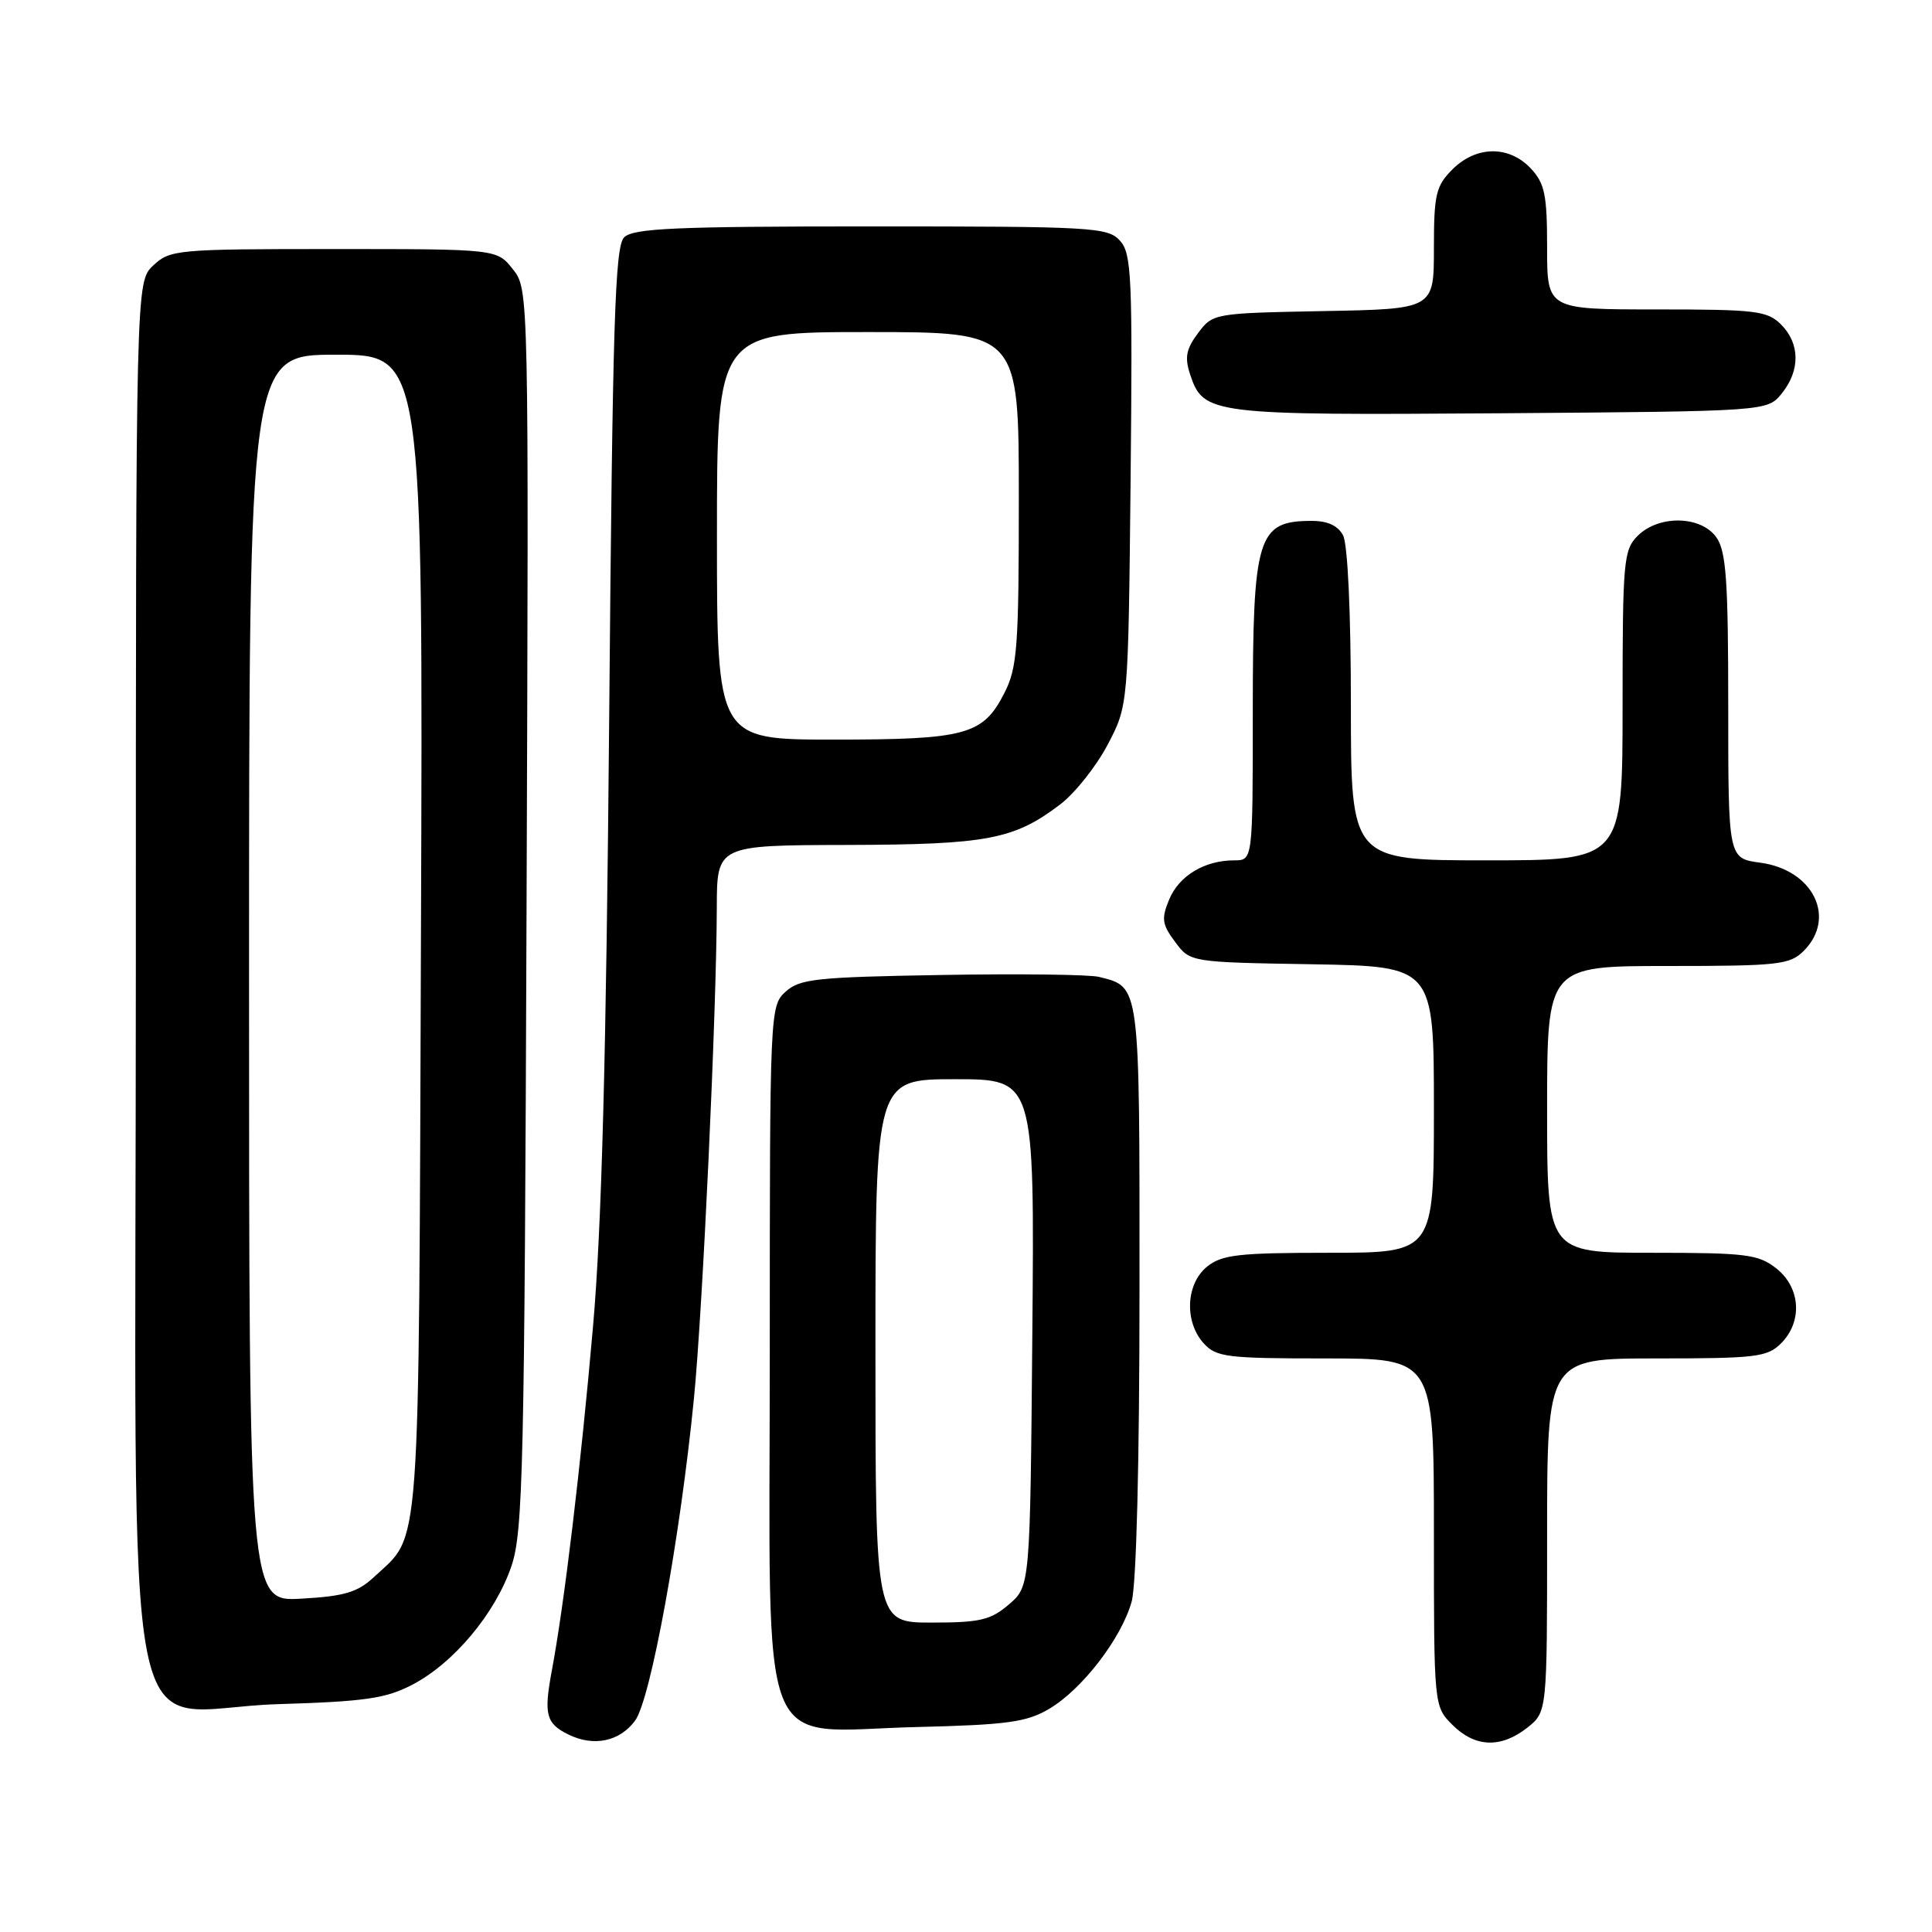 <?xml version="1.0" encoding="UTF-8" standalone="no"?>
<!DOCTYPE svg PUBLIC "-//W3C//DTD SVG 1.1//EN" "http://www.w3.org/Graphics/SVG/1.1/DTD/svg11.dtd" >
<svg xmlns="http://www.w3.org/2000/svg" xmlns:xlink="http://www.w3.org/1999/xlink" version="1.1" viewBox="0 0 256 256">
 <g >
 <path fill="currentColor"
d=" M 84.15 228.00 C 86.22 225.20 90.14 203.68 91.96 185.21 C 93.12 173.30 94.94 134.21 94.98 120.25 C 95.00 112.00 95.00 112.00 112.25 111.96 C 130.86 111.91 134.38 111.24 140.52 106.56 C 142.45 105.08 145.26 101.54 146.76 98.69 C 149.50 93.50 149.50 93.50 149.81 63.64 C 150.08 36.61 149.95 33.60 148.40 31.89 C 146.79 30.11 144.81 30.00 115.42 30.00 C 89.47 30.00 83.90 30.25 82.70 31.45 C 81.48 32.66 81.17 42.70 80.72 95.20 C 80.33 139.95 79.73 162.64 78.58 175.75 C 76.96 194.29 74.78 212.52 73.11 221.42 C 72.04 227.18 72.35 228.37 75.31 229.83 C 78.66 231.48 82.10 230.77 84.15 228.00 Z  M 202.37 228.93 C 205.00 226.85 205.00 226.85 205.00 203.43 C 205.00 180.00 205.00 180.00 219.50 180.00 C 232.67 180.00 234.18 179.82 236.00 178.00 C 238.88 175.12 238.59 170.61 235.37 168.07 C 232.99 166.20 231.38 166.00 218.87 166.00 C 205.00 166.00 205.00 166.00 205.00 147.00 C 205.00 128.00 205.00 128.00 221.00 128.00 C 235.67 128.00 237.17 127.83 239.00 126.00 C 243.39 121.61 240.26 115.25 233.24 114.31 C 229.00 113.74 229.00 113.74 229.00 93.59 C 229.00 76.98 228.73 73.06 227.44 71.22 C 225.41 68.32 219.80 68.20 217.00 71.00 C 215.13 72.87 215.00 74.33 215.00 93.50 C 215.00 114.00 215.00 114.00 197.00 114.00 C 179.00 114.00 179.00 114.00 179.00 93.43 C 179.00 81.17 178.58 72.09 177.96 70.93 C 177.27 69.63 175.88 69.00 173.71 69.02 C 166.62 69.05 166.00 71.08 166.00 94.43 C 166.00 114.00 166.00 114.00 163.55 114.00 C 159.61 114.00 156.23 116.04 154.92 119.19 C 153.87 121.73 153.97 122.49 155.71 124.81 C 157.71 127.50 157.71 127.50 173.86 127.77 C 190.00 128.05 190.00 128.05 190.00 147.02 C 190.00 166.00 190.00 166.00 176.11 166.00 C 164.10 166.00 161.91 166.25 159.94 167.84 C 157.13 170.12 156.91 175.14 159.49 177.99 C 161.15 179.83 162.55 180.00 175.65 180.00 C 190.00 180.00 190.00 180.00 190.00 203.05 C 190.00 226.09 190.00 226.09 192.45 228.55 C 195.45 231.55 198.87 231.68 202.37 228.93 Z  M 138.99 226.45 C 143.37 223.88 148.60 217.09 149.95 212.22 C 150.58 209.96 150.99 193.69 150.99 170.82 C 151.00 130.05 151.10 130.82 145.61 129.44 C 144.37 129.13 135.00 129.01 124.78 129.19 C 108.18 129.47 105.98 129.70 104.10 131.40 C 102.02 133.29 102.00 133.84 102.00 179.08 C 102.00 234.40 100.02 229.36 121.50 228.84 C 133.42 228.55 136.02 228.20 138.99 226.45 Z  M 54.64 223.23 C 60.13 220.37 65.64 213.77 67.76 207.54 C 69.31 202.97 69.50 194.78 69.77 120.43 C 70.07 38.35 70.07 38.35 67.96 35.68 C 65.85 33.00 65.85 33.00 44.24 33.00 C 23.43 33.00 22.54 33.08 20.31 35.17 C 18.00 37.35 18.00 37.35 18.00 129.22 C 18.00 238.51 15.65 226.45 36.82 225.81 C 48.38 225.46 51.14 225.06 54.64 223.23 Z  M 236.09 52.14 C 238.56 49.09 238.52 45.52 236.00 43.00 C 234.18 41.18 232.67 41.00 219.50 41.00 C 205.00 41.00 205.00 41.00 205.00 32.81 C 205.00 25.79 204.69 24.30 202.83 22.31 C 199.94 19.25 195.60 19.30 192.45 22.45 C 190.26 24.65 190.00 25.75 190.00 32.93 C 190.00 40.95 190.00 40.95 175.36 41.22 C 160.82 41.50 160.70 41.52 158.74 44.15 C 157.16 46.26 156.95 47.37 157.71 49.65 C 159.46 54.91 160.47 55.03 198.84 54.76 C 234.18 54.50 234.18 54.50 236.09 52.14 Z  M 95.00 71.00 C 95.00 44.00 95.00 44.00 115.00 44.00 C 135.00 44.00 135.00 44.00 135.00 66.04 C 135.00 85.80 134.80 88.47 133.08 91.84 C 130.25 97.39 128.00 98.00 110.45 98.00 C 95.00 98.00 95.00 98.00 95.00 71.00 Z  M 116.00 179.00 C 116.00 143.00 116.00 143.00 126.54 143.00 C 137.08 143.00 137.08 143.00 136.79 176.59 C 136.50 210.18 136.50 210.18 133.69 212.59 C 131.27 214.67 129.87 215.00 123.44 215.00 C 116.00 215.00 116.00 215.00 116.00 179.00 Z  M 33.00 129.61 C 33.00 47.00 33.00 47.00 44.53 47.00 C 56.06 47.00 56.06 47.00 55.78 123.75 C 55.47 207.91 55.82 203.10 49.55 208.97 C 47.38 210.99 45.64 211.51 39.95 211.83 C 33.00 212.23 33.00 212.23 33.00 129.61 Z "/>
</g>
</svg>